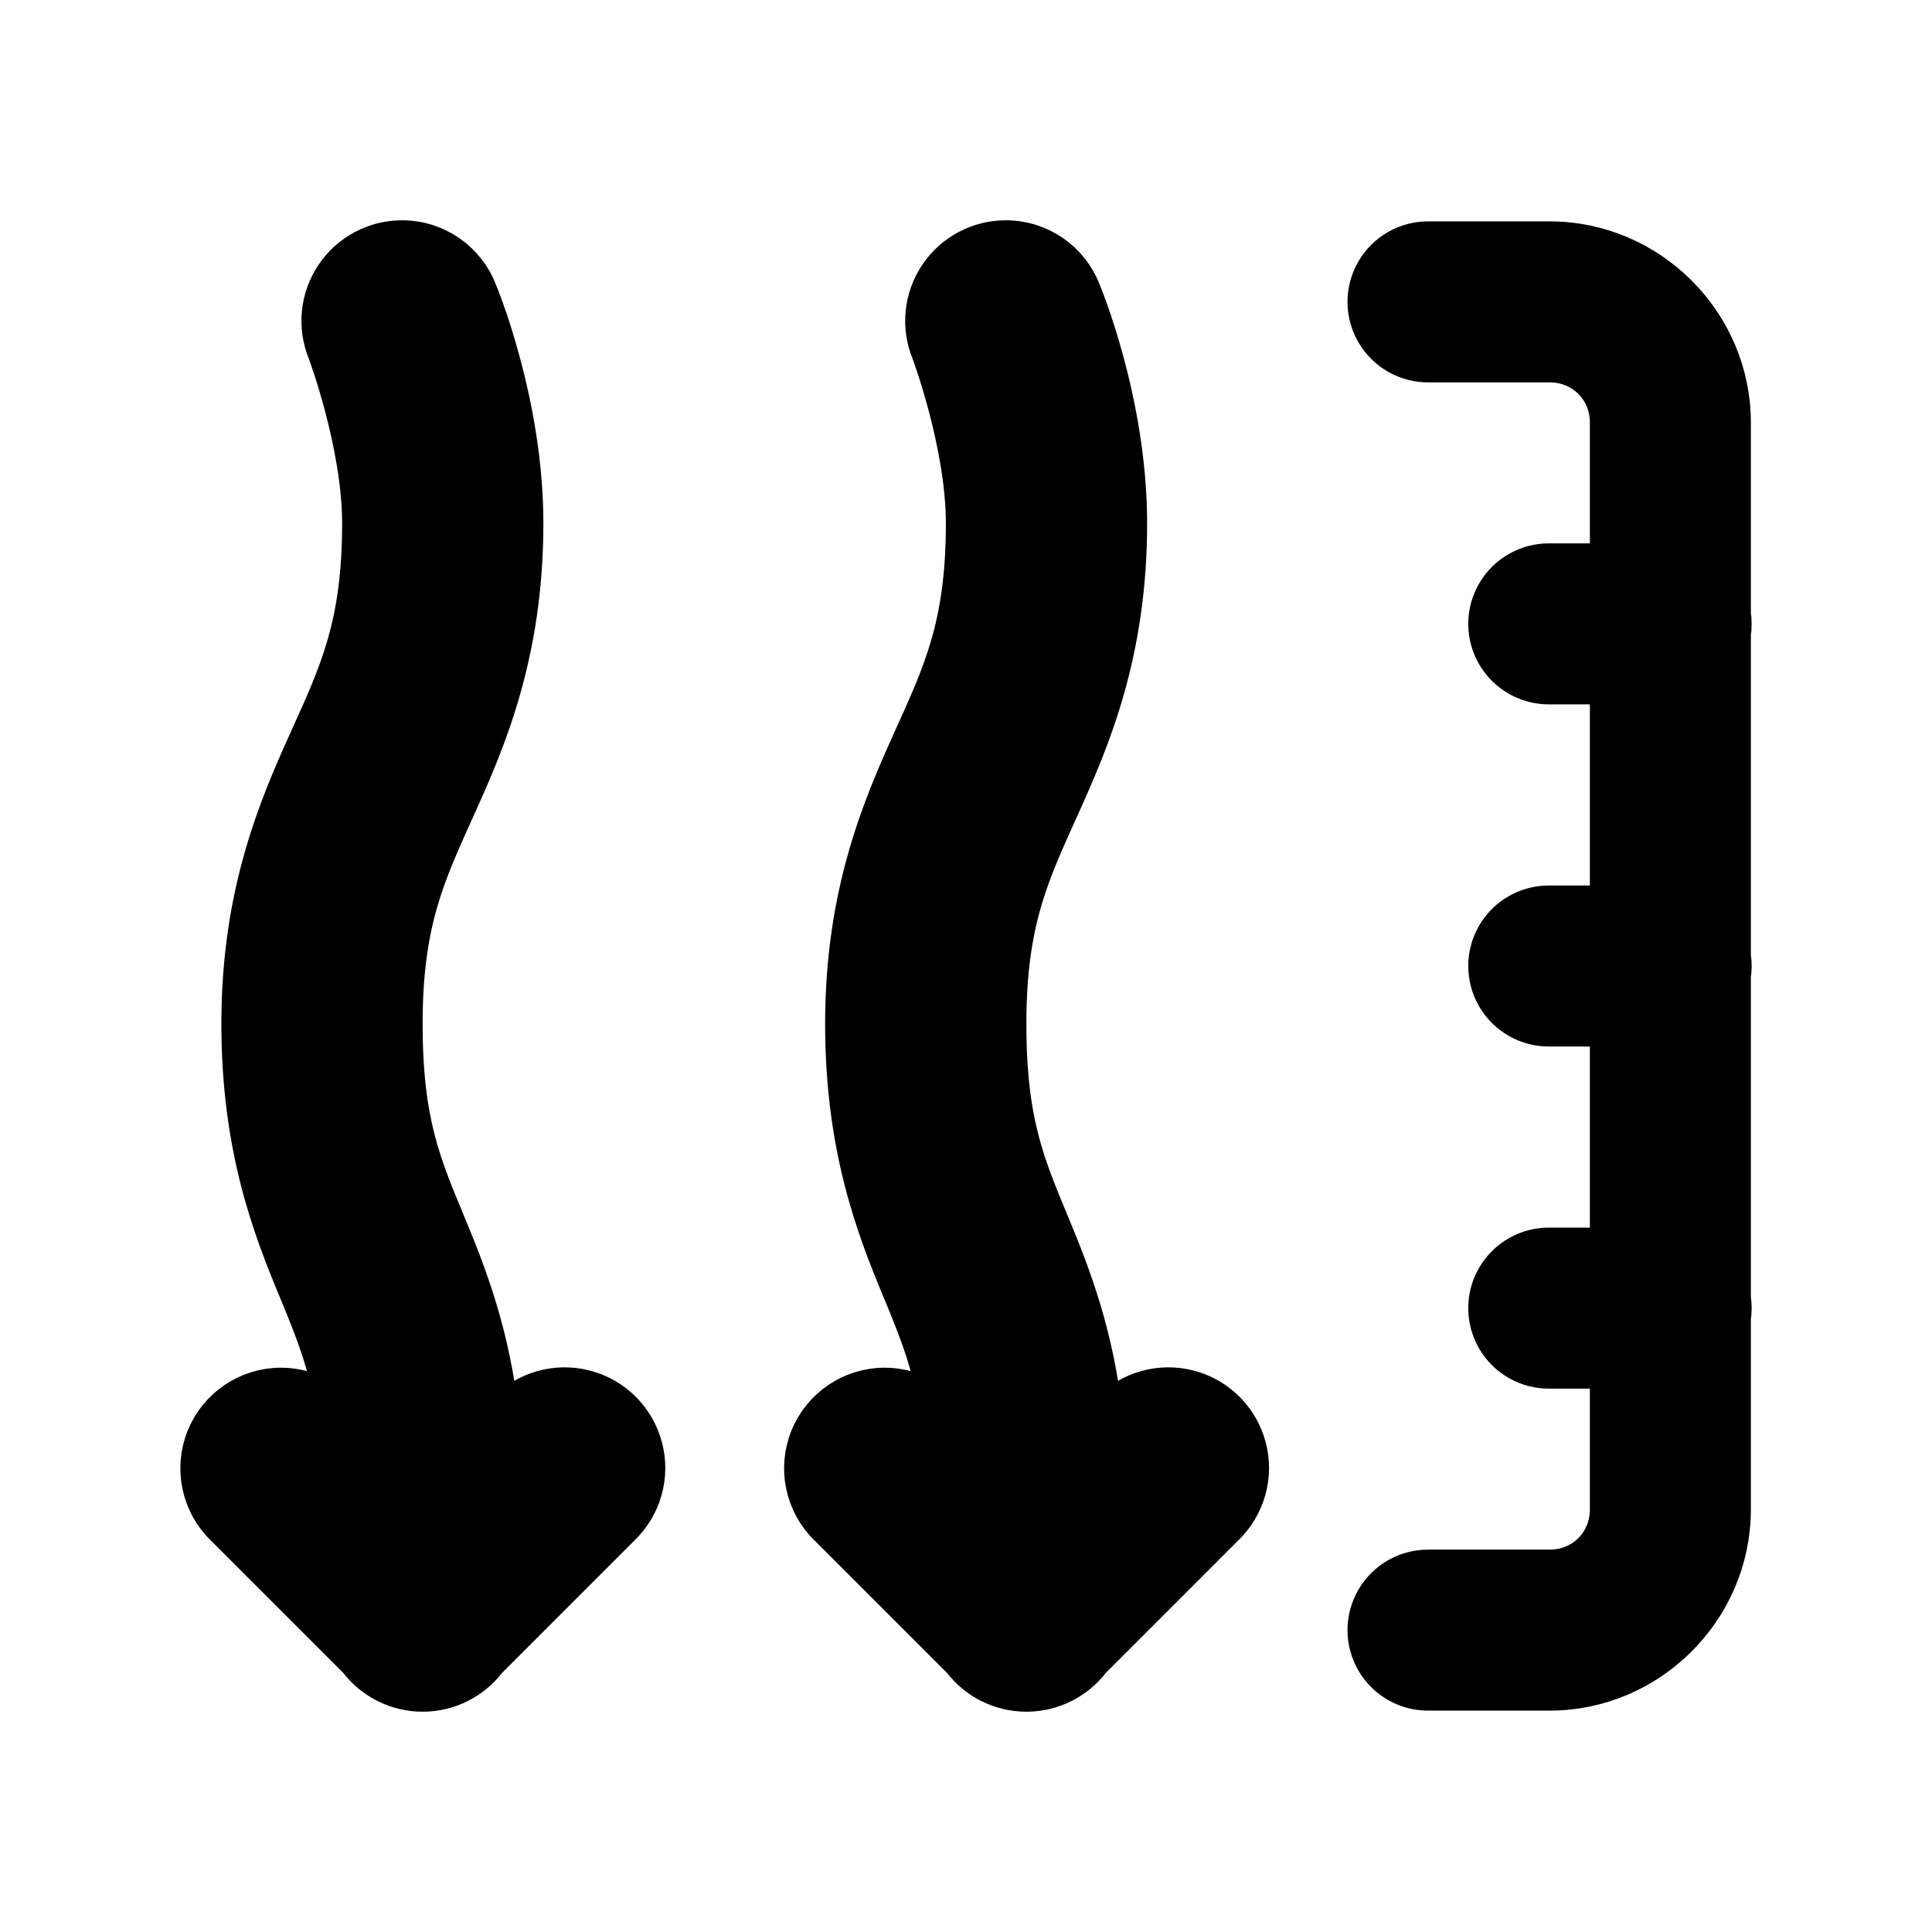 <svg viewBox='0 0 24 24' xmlns='http://www.w3.org/2000/svg' xmlns:xlink='http://www.w3.org/1999/xlink'><rect width='24' height='24' stroke='none' fill='#000' opacity='0'/>


<g transform="matrix(0.5 0 0 0.5 12 12)" >
<path fill="currentColor"  stroke="currentColor" transform=" translate(-24, -24)" d="M 10 5.973 C 9.329 5.969 8.701 6.302 8.328 6.859 C 7.954 7.416 7.885 8.123 8.143 8.742 C 8.143 8.742 9 11.038 9 13 C 9 15.547 8.428 16.733 7.678 18.395 C 6.928 20.057 6 22.195 6 25.434 C 6 28.516 6.776 30.497 7.402 32.008 C 7.824 33.025 8.161 33.858 8.346 35.021 C 7.975 34.674 7.486 34.481 6.979 34.48 C 6.165 34.481 5.433 34.975 5.127 35.729 C 4.822 36.483 5.003 37.347 5.586 37.914 L 8.908 41.236 C 9.287 41.736 9.879 42.028 10.506 42.027 C 11.133 42.025 11.723 41.73 12.1 41.229 L 15.414 37.914 C 15.937 37.412 16.147 36.668 15.964 35.967 C 15.782 35.266 15.234 34.718 14.533 34.536 C 13.832 34.353 13.088 34.563 12.586 35.086 L 12.404 35.268 C 12.182 33.173 11.594 31.674 11.098 30.477 C 10.474 28.97 10 27.917 10 25.434 C 10 22.886 10.572 21.701 11.322 20.039 C 12.072 18.377 13 16.239 13 13 C 13 9.97 11.857 7.258 11.857 7.258 C 11.563 6.487 10.825 5.977 10 5.973 z M 25 5.973 C 24.329 5.969 23.701 6.302 23.328 6.859 C 22.954 7.416 22.885 8.123 23.143 8.742 C 23.143 8.742 24 11.038 24 13 C 24 15.547 23.428 16.733 22.678 18.395 C 21.928 20.057 21 22.195 21 25.434 C 21 28.516 21.776 30.497 22.402 32.008 C 22.824 33.025 23.161 33.858 23.346 35.021 C 22.975 34.674 22.486 34.481 21.979 34.48 C 21.165 34.481 20.433 34.975 20.127 35.729 C 19.822 36.483 20.003 37.347 20.586 37.914 L 23.908 41.236 C 24.287 41.736 24.879 42.028 25.506 42.027 C 26.133 42.025 26.723 41.73 27.1 41.229 L 30.414 37.914 C 30.937 37.412 31.147 36.668 30.964 35.967 C 30.782 35.266 30.234 34.718 29.533 34.536 C 28.832 34.353 28.088 34.563 27.586 35.086 L 27.404 35.268 C 27.182 33.173 26.594 31.674 26.098 30.477 C 25.474 28.97 25 27.917 25 25.434 C 25 22.886 25.572 21.701 26.322 20.039 C 27.072 18.377 28 16.239 28 13 C 28 9.97 26.857 7.258 26.857 7.258 C 26.563 6.487 25.825 5.977 25 5.973 z M 35.5 6 C 34.959 5.992 34.456 6.277 34.183 6.744 C 33.91 7.211 33.91 7.789 34.183 8.256 C 34.456 8.723 34.959 9.008 35.5 9 L 38.5 9 C 39.346 9 40 9.654 40 10.5 L 40 14 L 38.5 14 C 37.959 13.992 37.456 14.277 37.183 14.744 C 36.91 15.211 36.91 15.789 37.183 16.256 C 37.456 16.723 37.959 17.008 38.5 17 L 40 17 L 40 22.5 L 38.5 22.5 C 37.959 22.492 37.456 22.777 37.183 23.244 C 36.91 23.711 36.91 24.289 37.183 24.756 C 37.456 25.223 37.959 25.508 38.5 25.5 L 40 25.5 L 40 31 L 38.5 31 C 37.959 30.992 37.456 31.277 37.183 31.744 C 36.91 32.211 36.91 32.789 37.183 33.256 C 37.456 33.723 37.959 34.008 38.5 34 L 40 34 L 40 37.5 C 40 38.346 39.346 39 38.5 39 L 35.5 39 C 34.959 38.992 34.456 39.277 34.183 39.744 C 33.91 40.211 33.91 40.789 34.183 41.256 C 34.456 41.723 34.959 42.008 35.5 42 L 38.5 42 C 40.968 42 43 39.968 43 37.5 L 43 32.746 C 43.026 32.585 43.026 32.421 43 32.26 L 43 24.246 C 43.026 24.085 43.026 23.921 43 23.76 L 43 15.746 C 43.026 15.585 43.026 15.421 43 15.26 L 43 10.5 C 43 8.032 40.968 6 38.5 6 L 35.5 6 z" stroke-linecap="round" />
</g>
</svg>